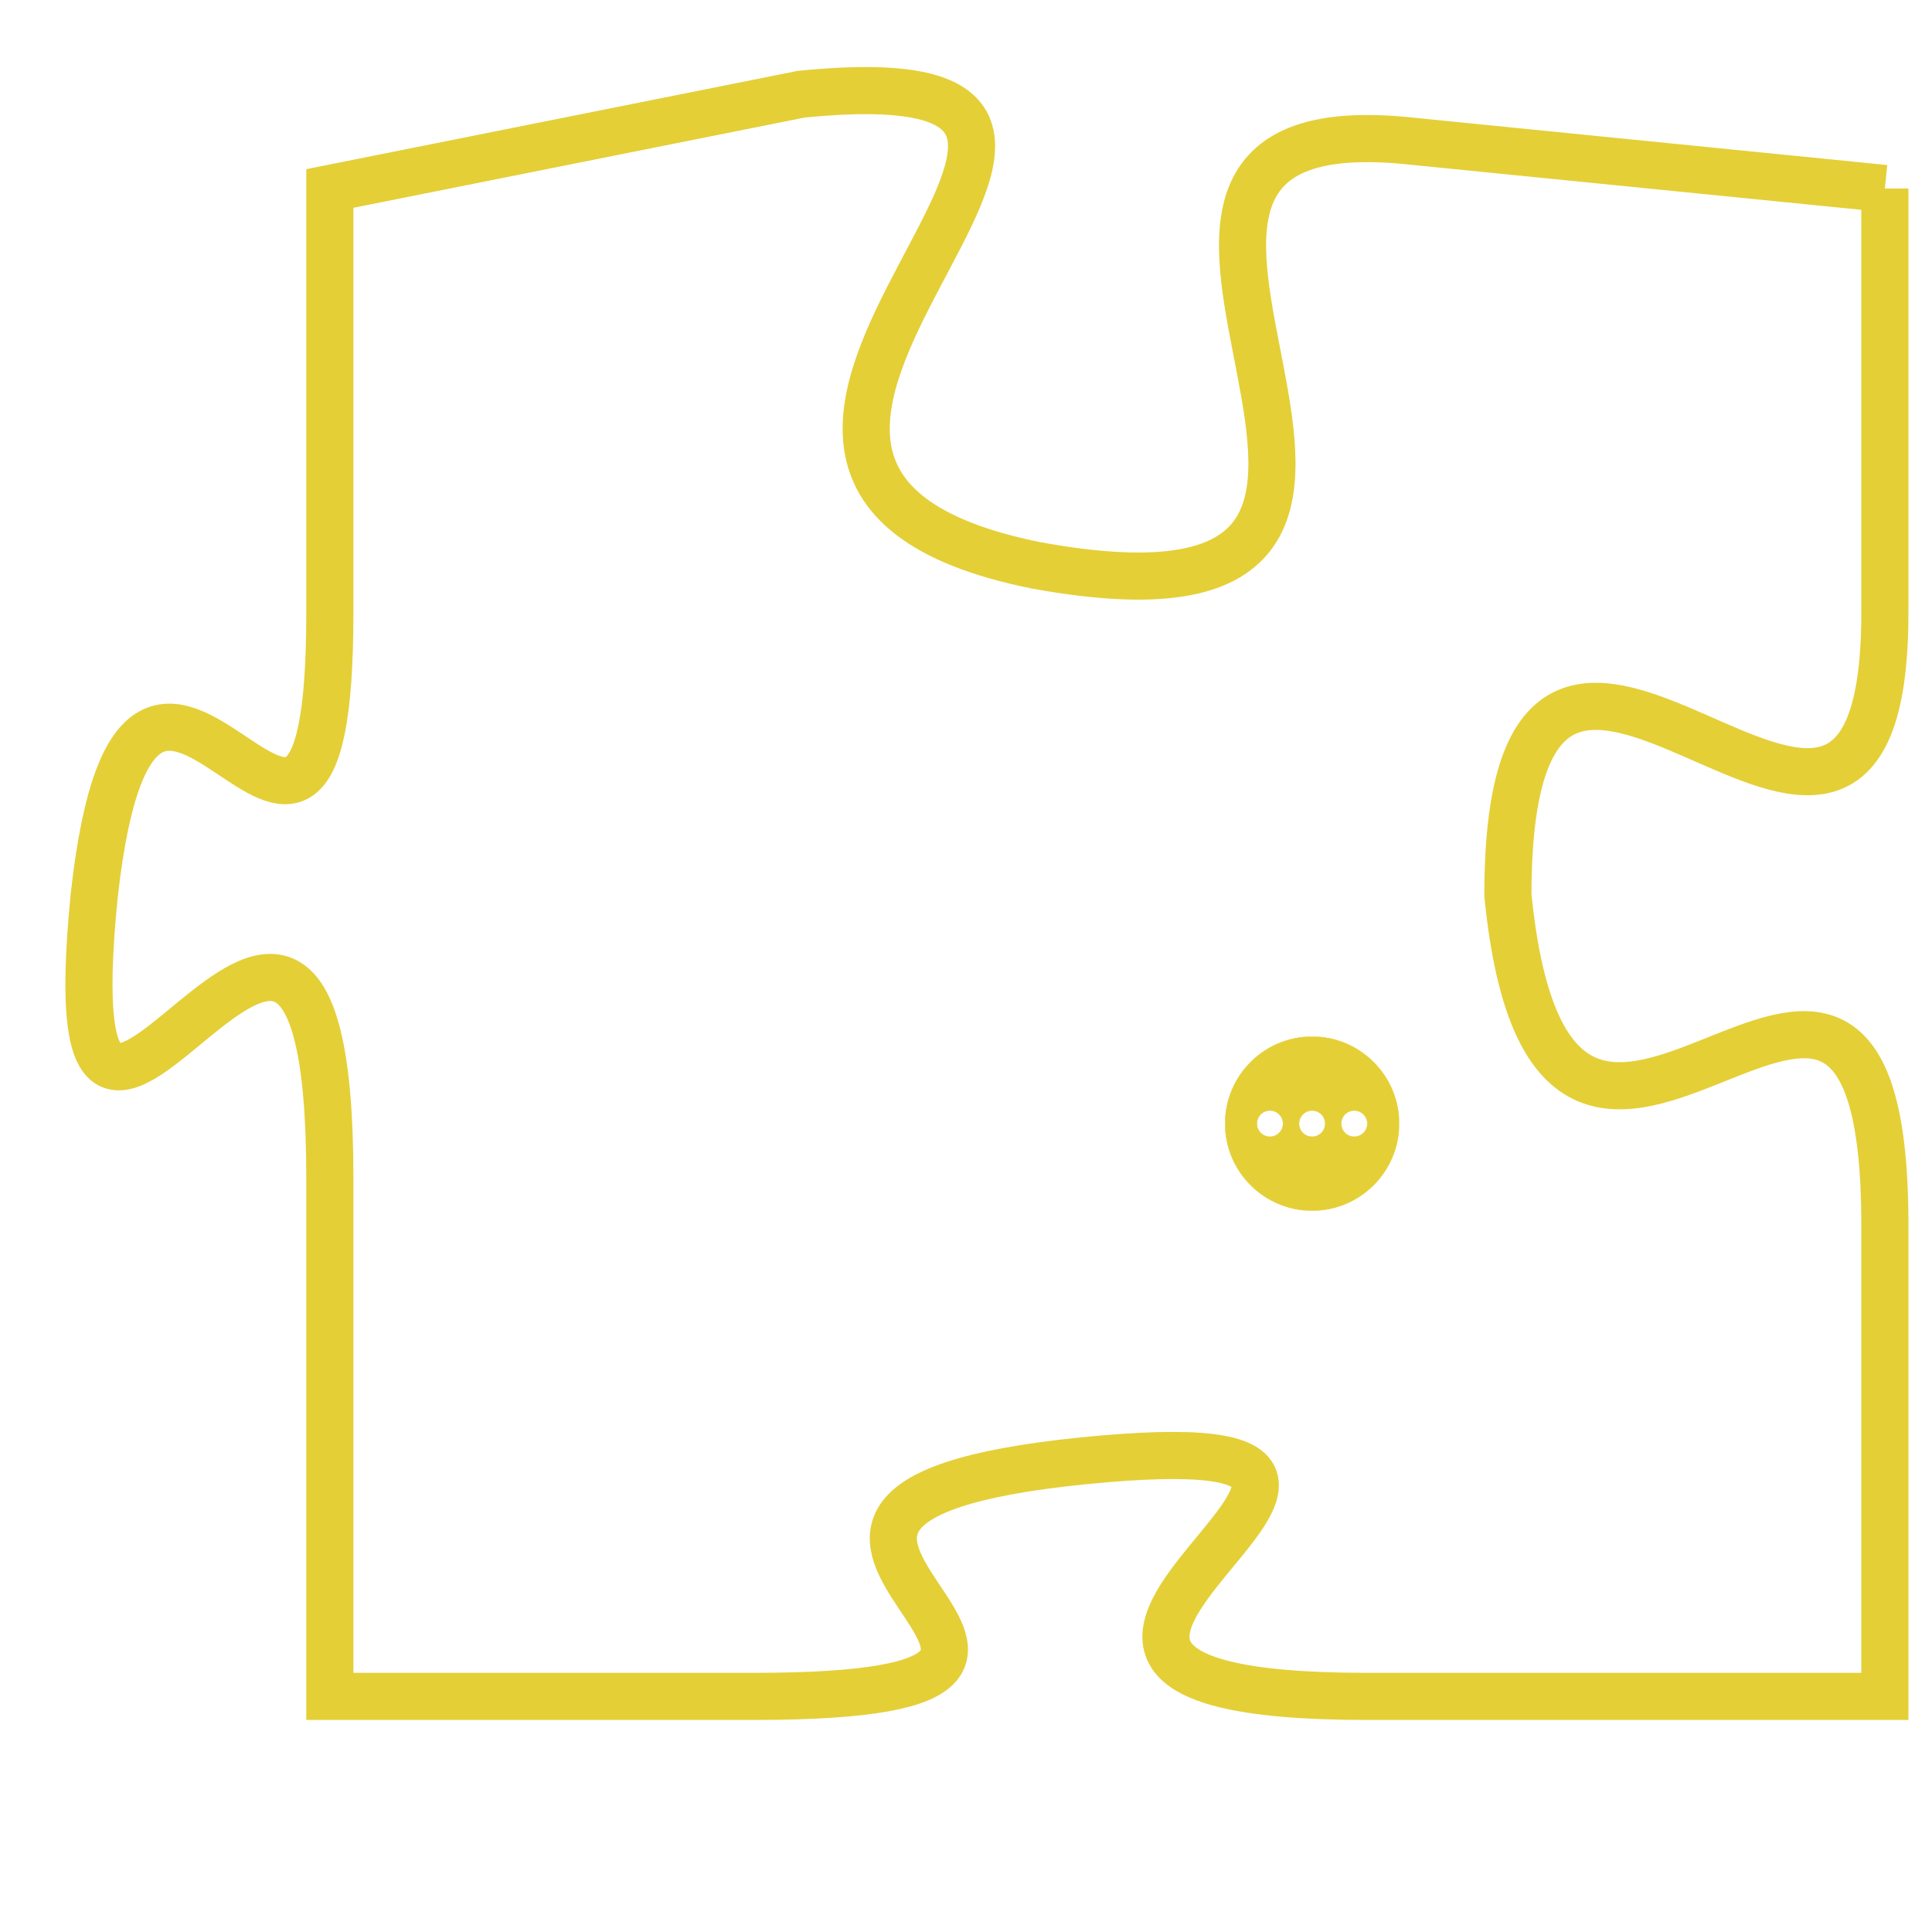 <svg version="1.1" xmlns="http://www.w3.org/2000/svg" xmlns:xlink="http://www.w3.org/1999/xlink" fill="transparent" x="0" y="0" width="350" height="350" preserveAspectRatio="xMinYMin slice"><style type="text/css">.links{fill:transparent;stroke: #E4CF37;}.links:hover{fill:#63D272; opacity:0.4;}</style><defs><g id="allt"><path id="t6601" d="M3366,1600 L3356,1599 C3347,1598 3359,1610 3348,1608 C3338,1606 3353,1597 3343,1598 L3333,1600 3333,1600 L3333,1609 C3333,1618 3329,1606 3328,1615 C3327,1625 3333,1610 3333,1621 L3333,1632 3333,1632 L3342,1632 C3352,1632 3339,1628 3349,1627 C3359,1626 3344,1632 3355,1632 L3366,1632 3366,1632 L3366,1622 C3366,1612 3359,1625 3358,1615 C3358,1605 3366,1618 3366,1609 L3366,1600"/></g><clipPath id="c" clipRule="evenodd" fill="transparent"><use href="#t6601"/></clipPath></defs><svg viewBox="3326 1596 41 37" preserveAspectRatio="xMinYMin meet"><svg width="4380" height="2430"><g><image crossorigin="anonymous" x="0" y="0" href="https://nftpuzzle.license-token.com/assets/completepuzzle.svg" width="100%" height="100%" /><g class="links"><use href="#t6601"/></g></g></svg><svg x="3352" y="1618" height="9%" width="9%" viewBox="0 0 330 330"><g><a xlink:href="https://nftpuzzle.license-token.com/" class="links"><title>See the most innovative NFT based token software licensing project</title><path fill="#E4CF37" id="more" d="M165,0C74.019,0,0,74.019,0,165s74.019,165,165,165s165-74.019,165-165S255.981,0,165,0z M85,190 c-13.785,0-25-11.215-25-25s11.215-25,25-25s25,11.215,25,25S98.785,190,85,190z M165,190c-13.785,0-25-11.215-25-25 s11.215-25,25-25s25,11.215,25,25S178.785,190,165,190z M245,190c-13.785,0-25-11.215-25-25s11.215-25,25-25 c13.785,0,25,11.215,25,25S258.785,190,245,190z"></path></a></g></svg></svg></svg>